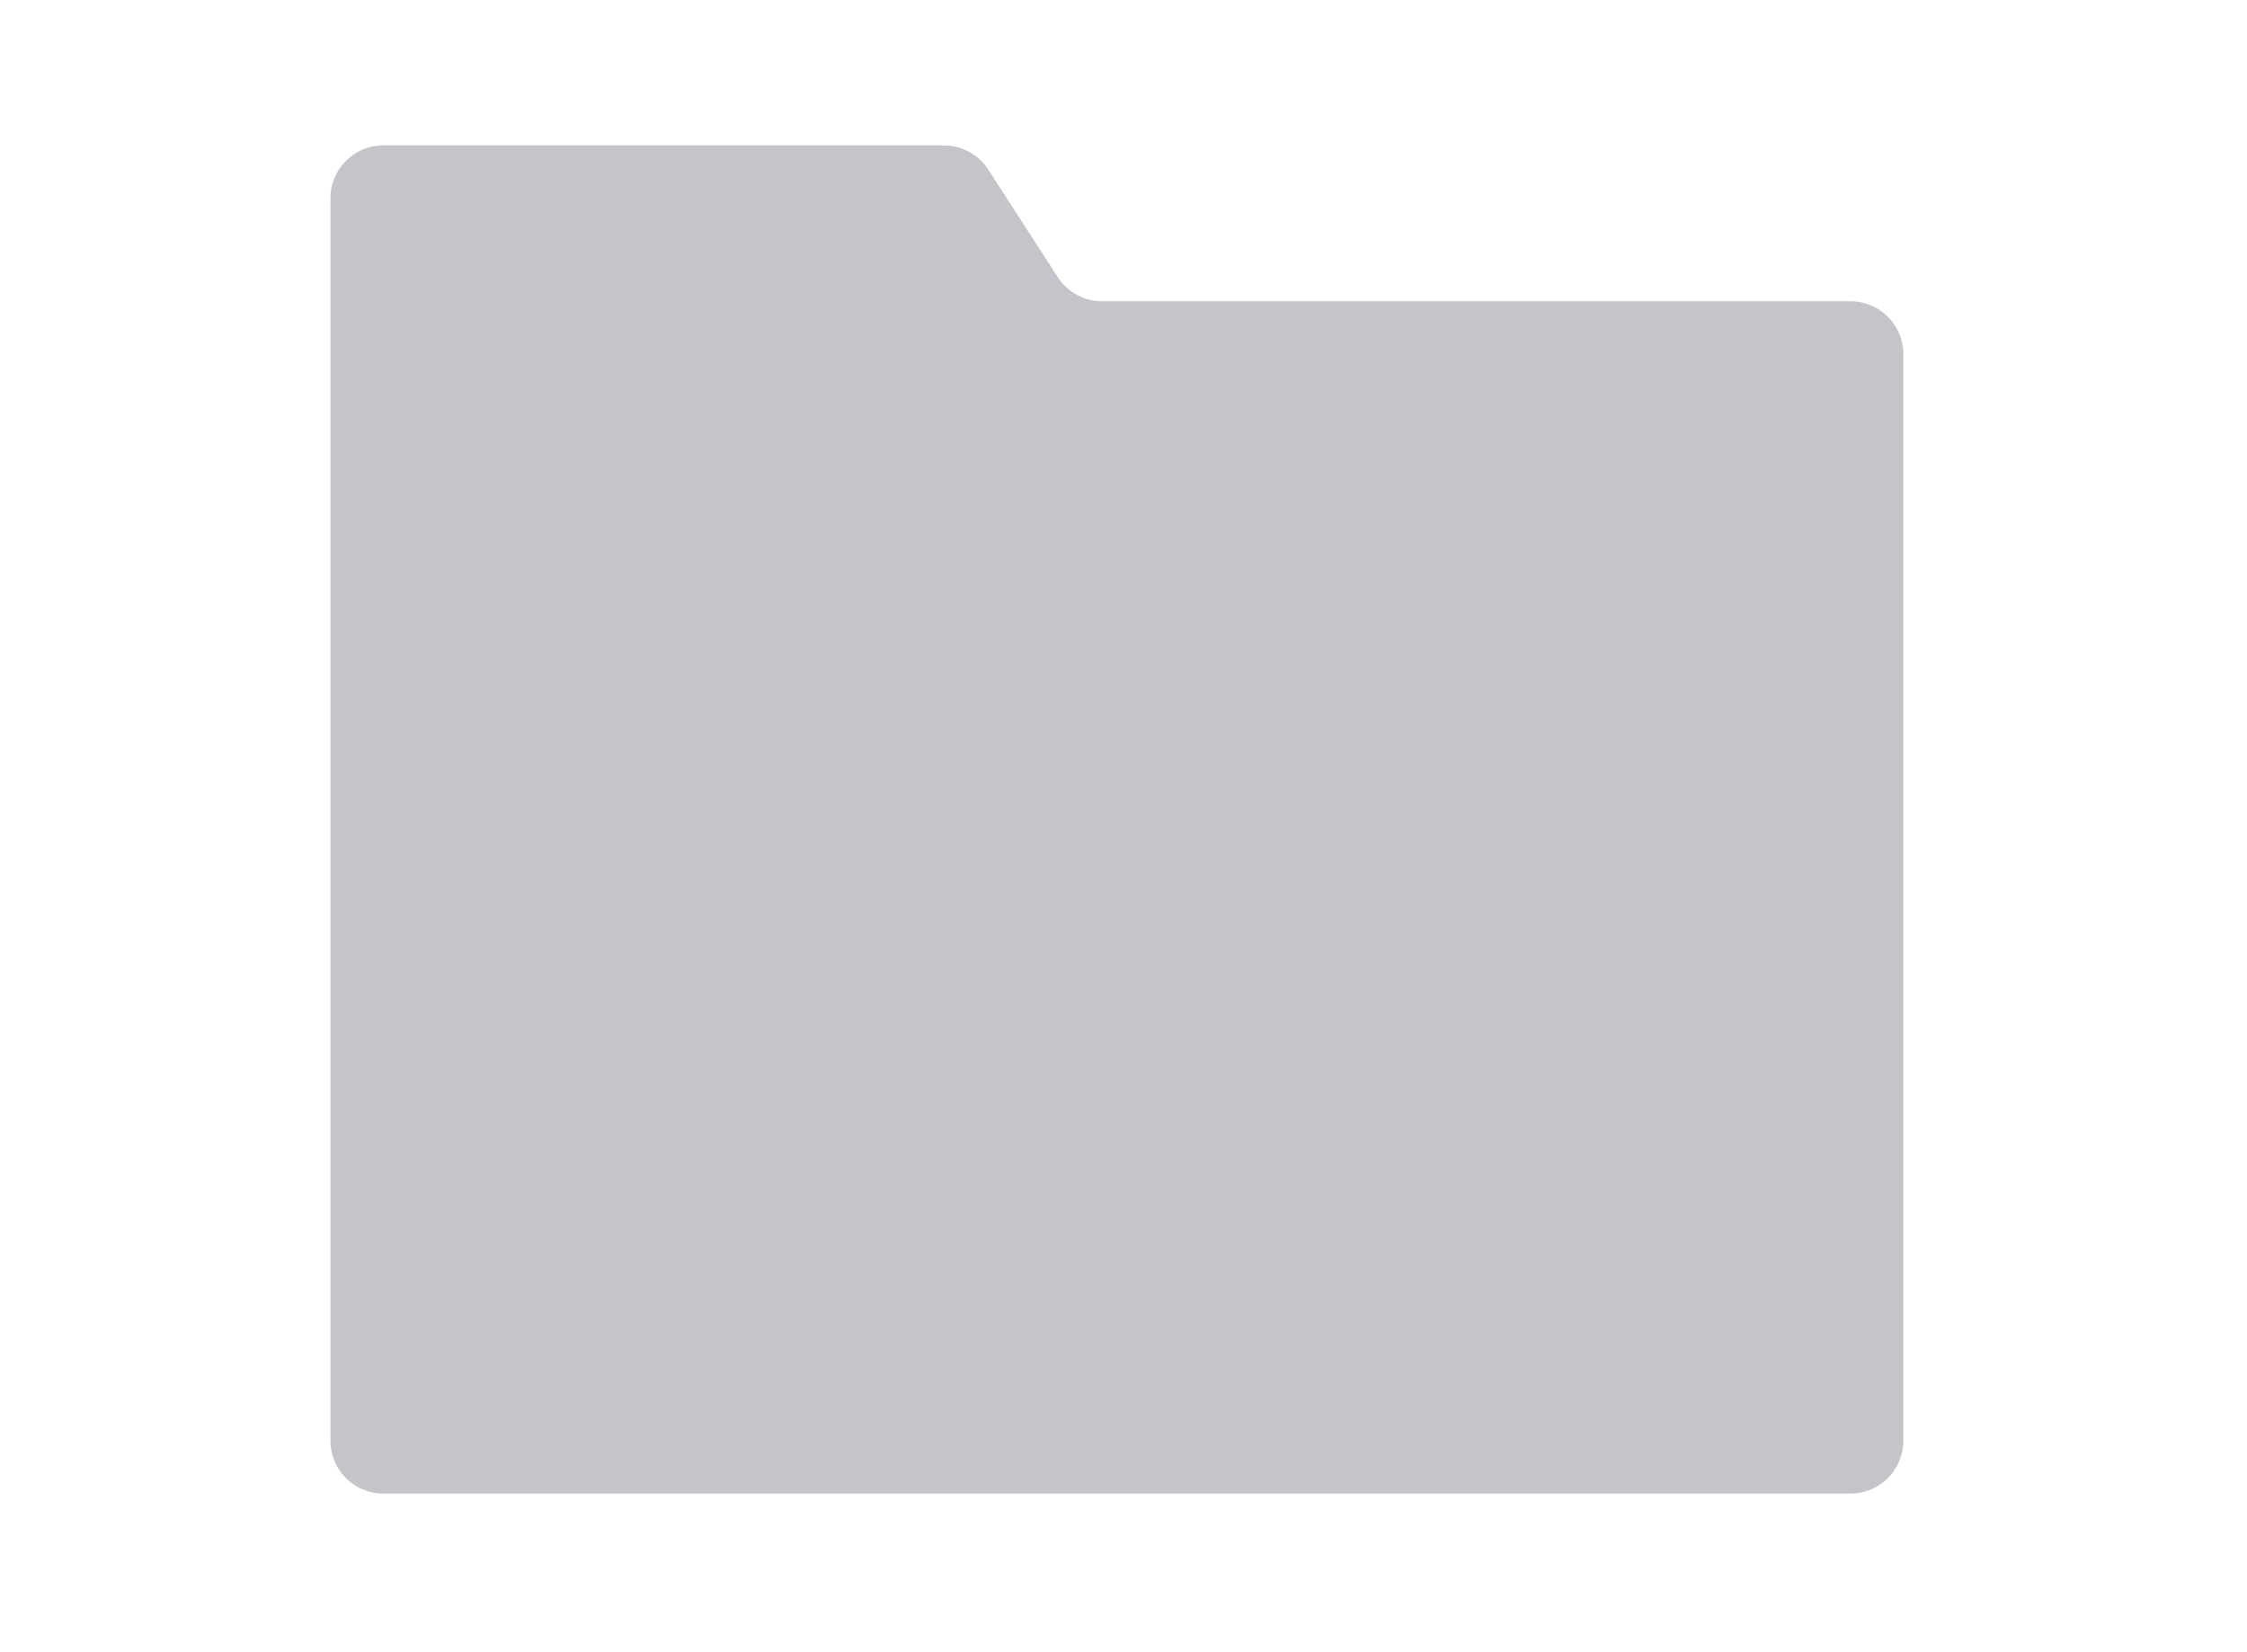 <svg width="170" height="125" viewBox="0 0 170 125" fill="none" xmlns="http://www.w3.org/2000/svg">
<path d="M144 109V26.793C144 24.584 142.209 22.793 140 22.793H83.385C82.027 22.793 80.762 22.104 80.025 20.964L74.768 12.829C74.031 11.689 72.766 11 71.409 11H29C26.791 11 25 12.791 25 15V109C25 111.209 26.791 113 29 113H140C142.209 113 144 111.209 144 109Z" fill="#C3C5CB"/>
</svg>
